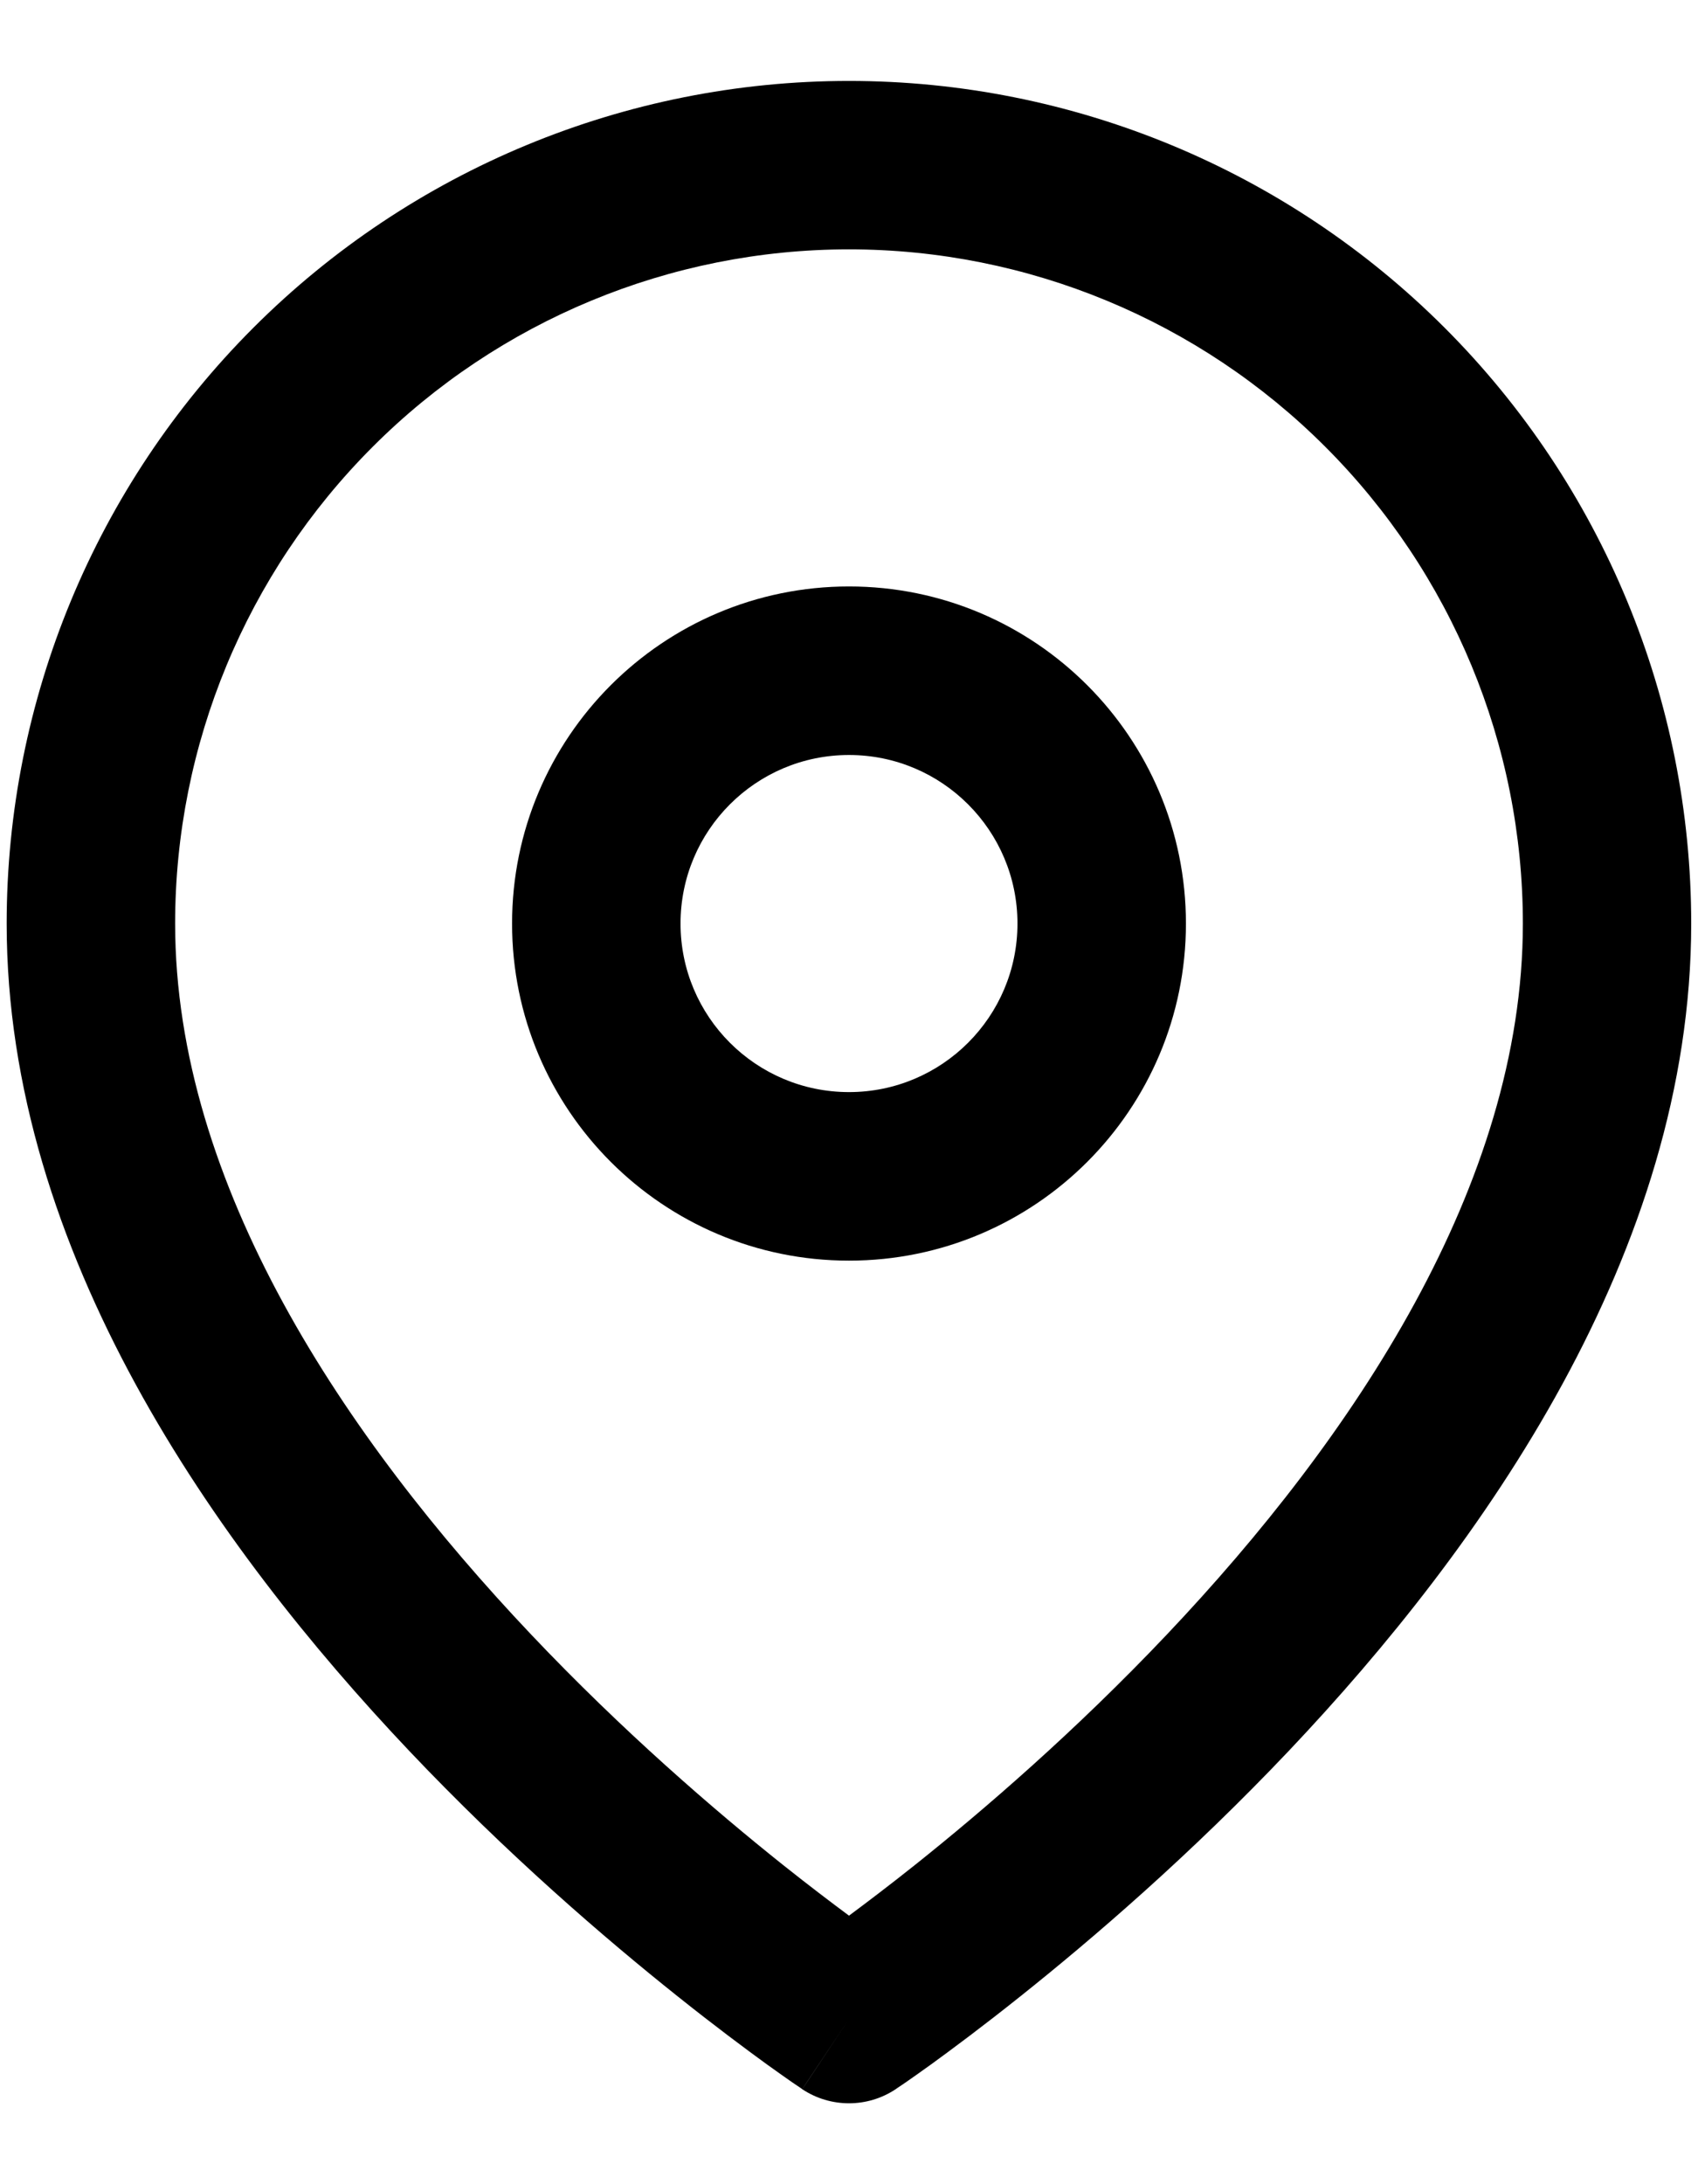 <svg width="14" height="18" viewBox="0 0 14 18" fill="none" xmlns="http://www.w3.org/2000/svg">
<path fill-rule="evenodd" clip-rule="evenodd" d="M7 4.833C5.466 4.833 4.222 6.077 4.222 7.611C4.222 9.145 5.466 10.389 7 10.389C8.534 10.389 9.778 9.145 9.778 7.611C9.778 6.077 8.534 4.833 7 4.833ZM5.611 7.611C5.611 6.844 6.233 6.222 7 6.222C7.767 6.222 8.389 6.844 8.389 7.611C8.389 8.378 7.767 9 7 9C6.233 9 5.611 8.378 5.611 7.611Z" fill="black"/>
<path fill-rule="evenodd" clip-rule="evenodd" d="M6.614 17.217C6.615 17.217 6.615 17.217 7 16.639L6.614 17.217C6.848 17.372 7.152 17.372 7.385 17.217L7 16.639C7.385 17.217 7.385 17.217 7.385 17.217L7.388 17.215L7.392 17.212L7.408 17.201C7.422 17.192 7.441 17.179 7.466 17.162C7.515 17.128 7.586 17.078 7.675 17.014C7.854 16.884 8.107 16.696 8.409 16.455C9.013 15.974 9.82 15.28 10.629 14.426C12.219 12.747 13.944 10.321 13.944 7.611C13.944 5.769 13.213 4.003 11.911 2.701C10.608 1.398 8.842 0.667 7 0.667C5.158 0.667 3.392 1.398 2.089 2.701C0.787 4.003 0.055 5.769 0.055 7.611C0.055 10.321 1.781 12.747 3.371 14.426C4.18 15.28 4.987 15.974 5.591 16.455C5.893 16.696 6.146 16.884 6.325 17.014C6.414 17.078 6.485 17.128 6.534 17.162C6.559 17.179 6.578 17.192 6.592 17.201L6.608 17.212L6.612 17.215L6.614 17.217ZM3.072 3.683C4.113 2.641 5.527 2.055 7 2.055C8.473 2.055 9.887 2.641 10.928 3.683C11.97 4.725 12.556 6.138 12.556 7.611C12.556 9.763 11.156 11.85 9.621 13.47C8.868 14.265 8.112 14.916 7.544 15.369C7.333 15.537 7.148 15.677 7 15.787C6.852 15.677 6.667 15.537 6.456 15.369C5.888 14.916 5.132 14.265 4.379 13.47C2.844 11.85 1.444 9.763 1.444 7.611C1.444 6.138 2.03 4.725 3.072 3.683Z" fill="black"/>
</svg>
